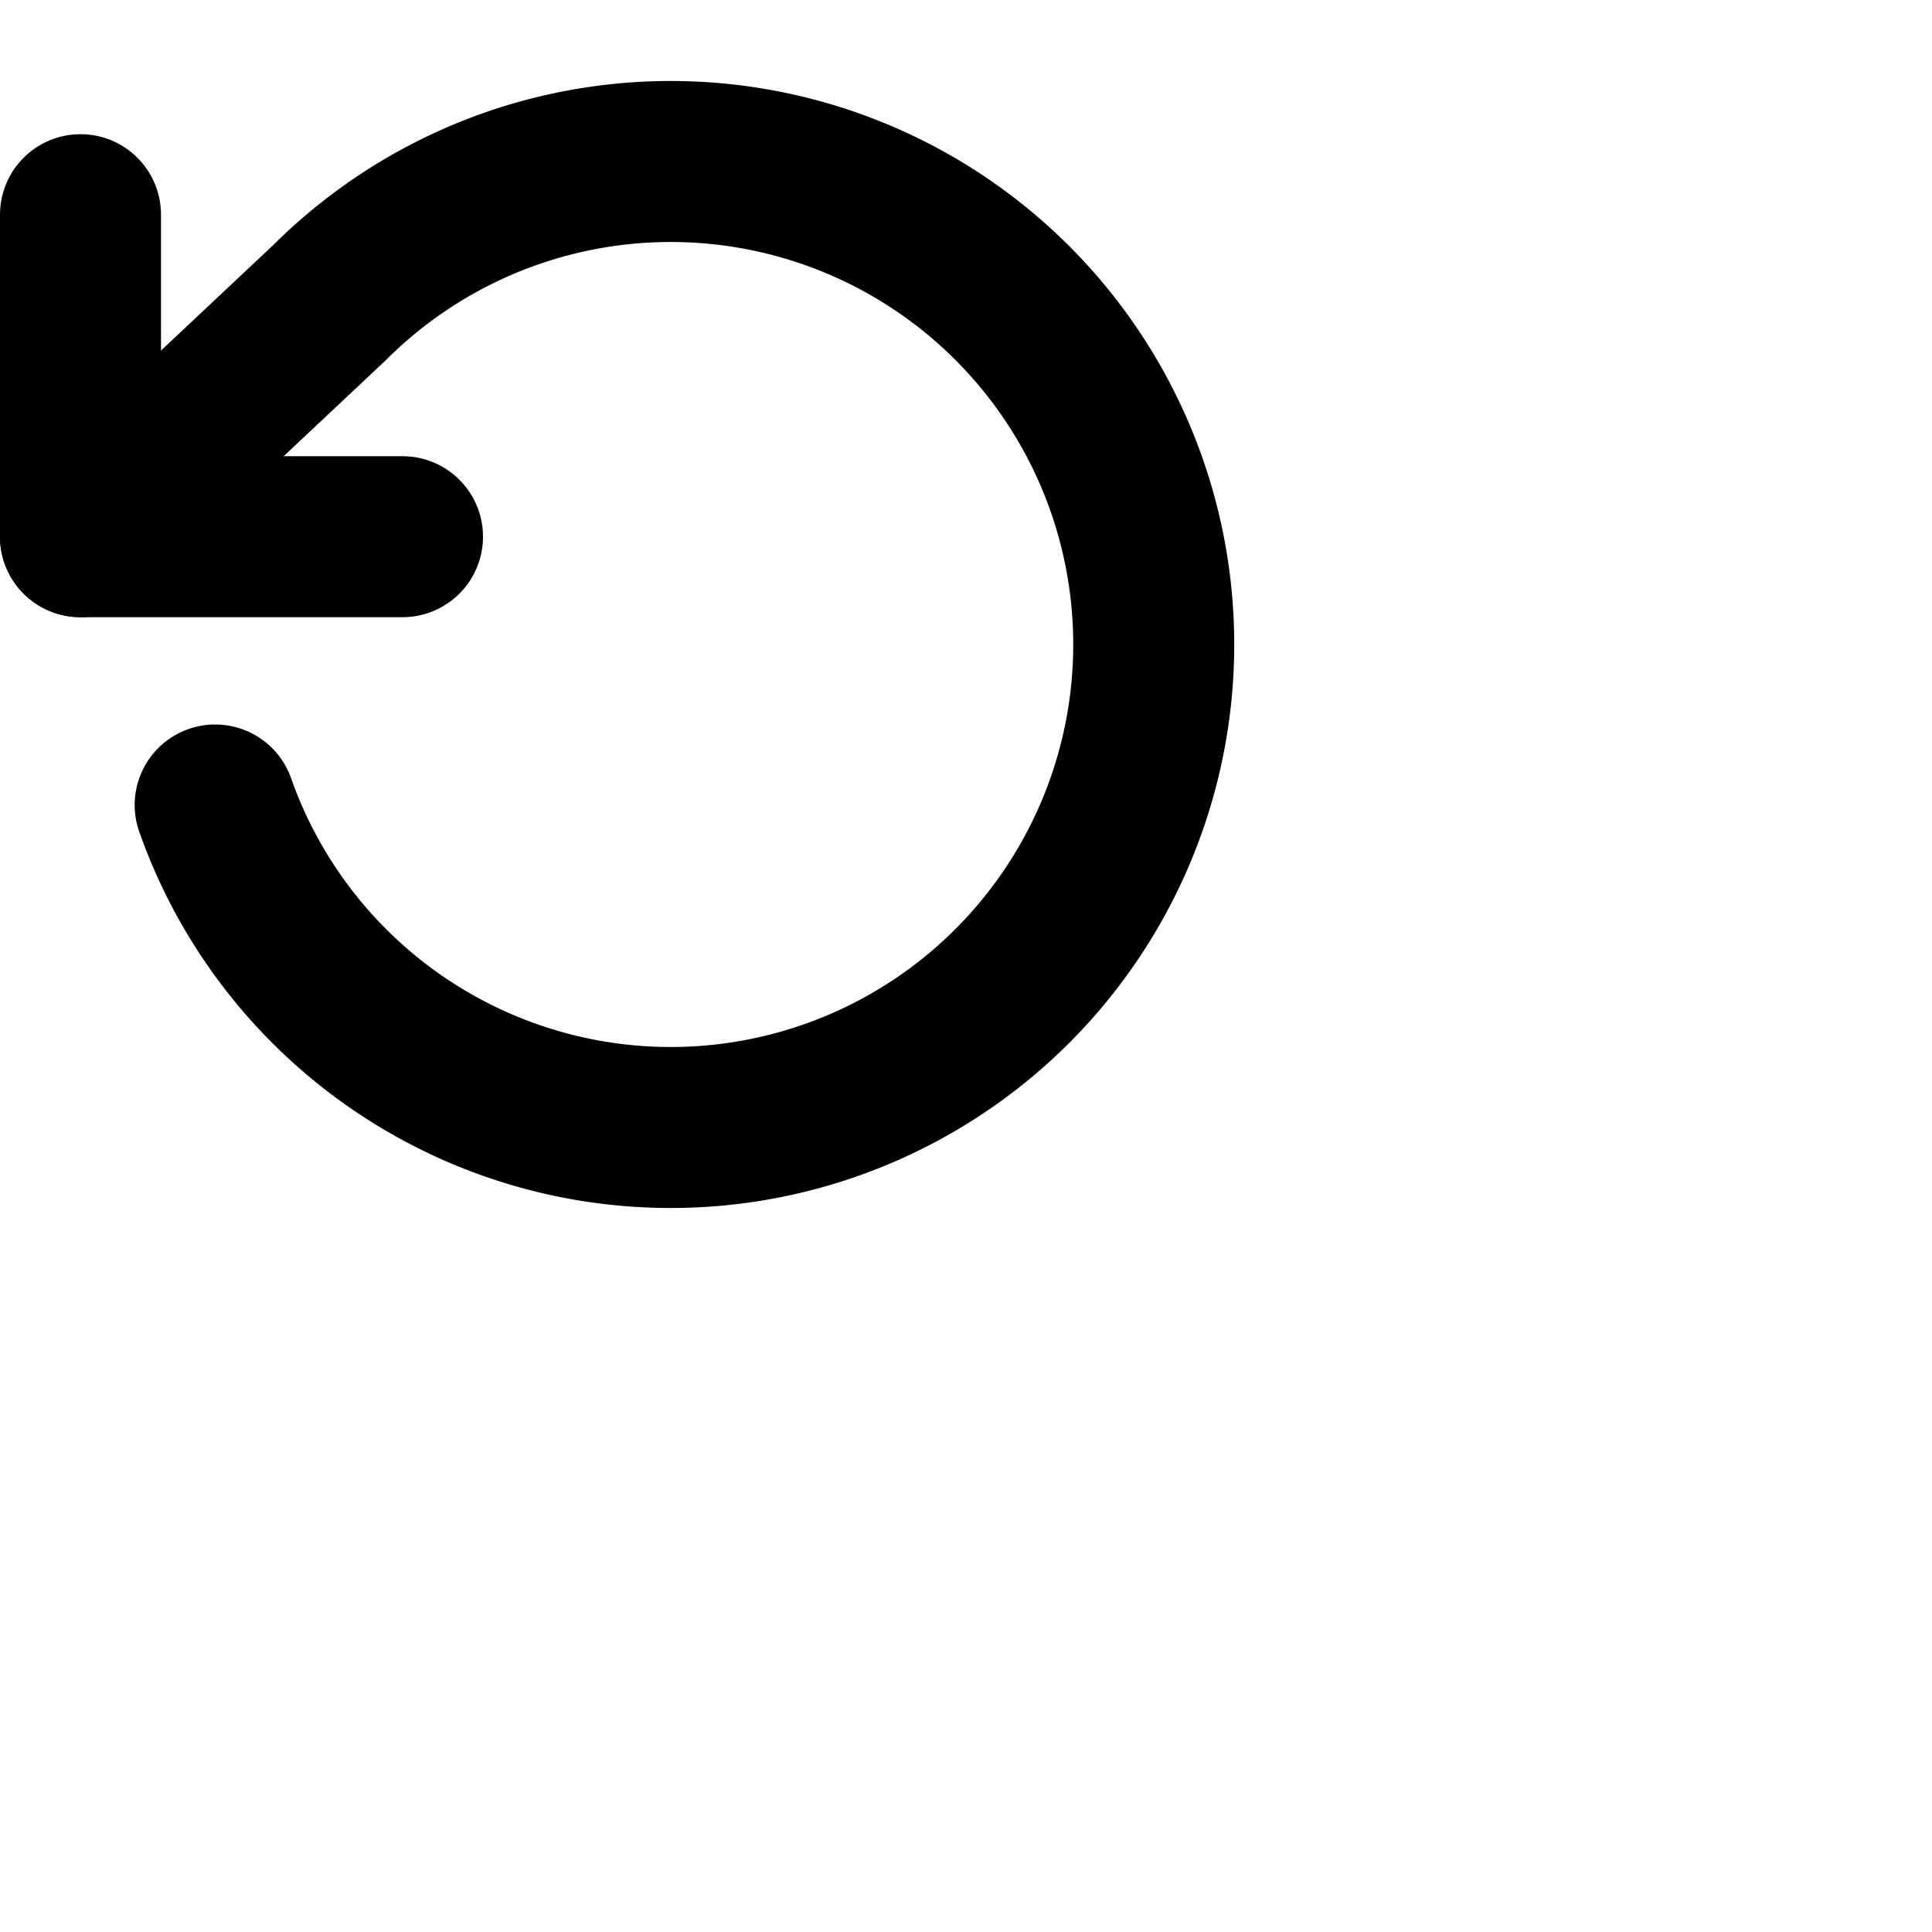<svg xmlns="http://www.w3.org/2000/svg" id="tuiIconUndo2" fill="none" viewBox="0 0 24 24"><path stroke="currentColor" stroke-linecap="round" stroke-linejoin="round" stroke-width="2" d="M1 2.667v4h4"/><path stroke="currentColor" stroke-linecap="round" stroke-linejoin="round" stroke-width="2" d="M2.673 10a6 6 0 101.42-6.24L1 6.667"/></svg>
